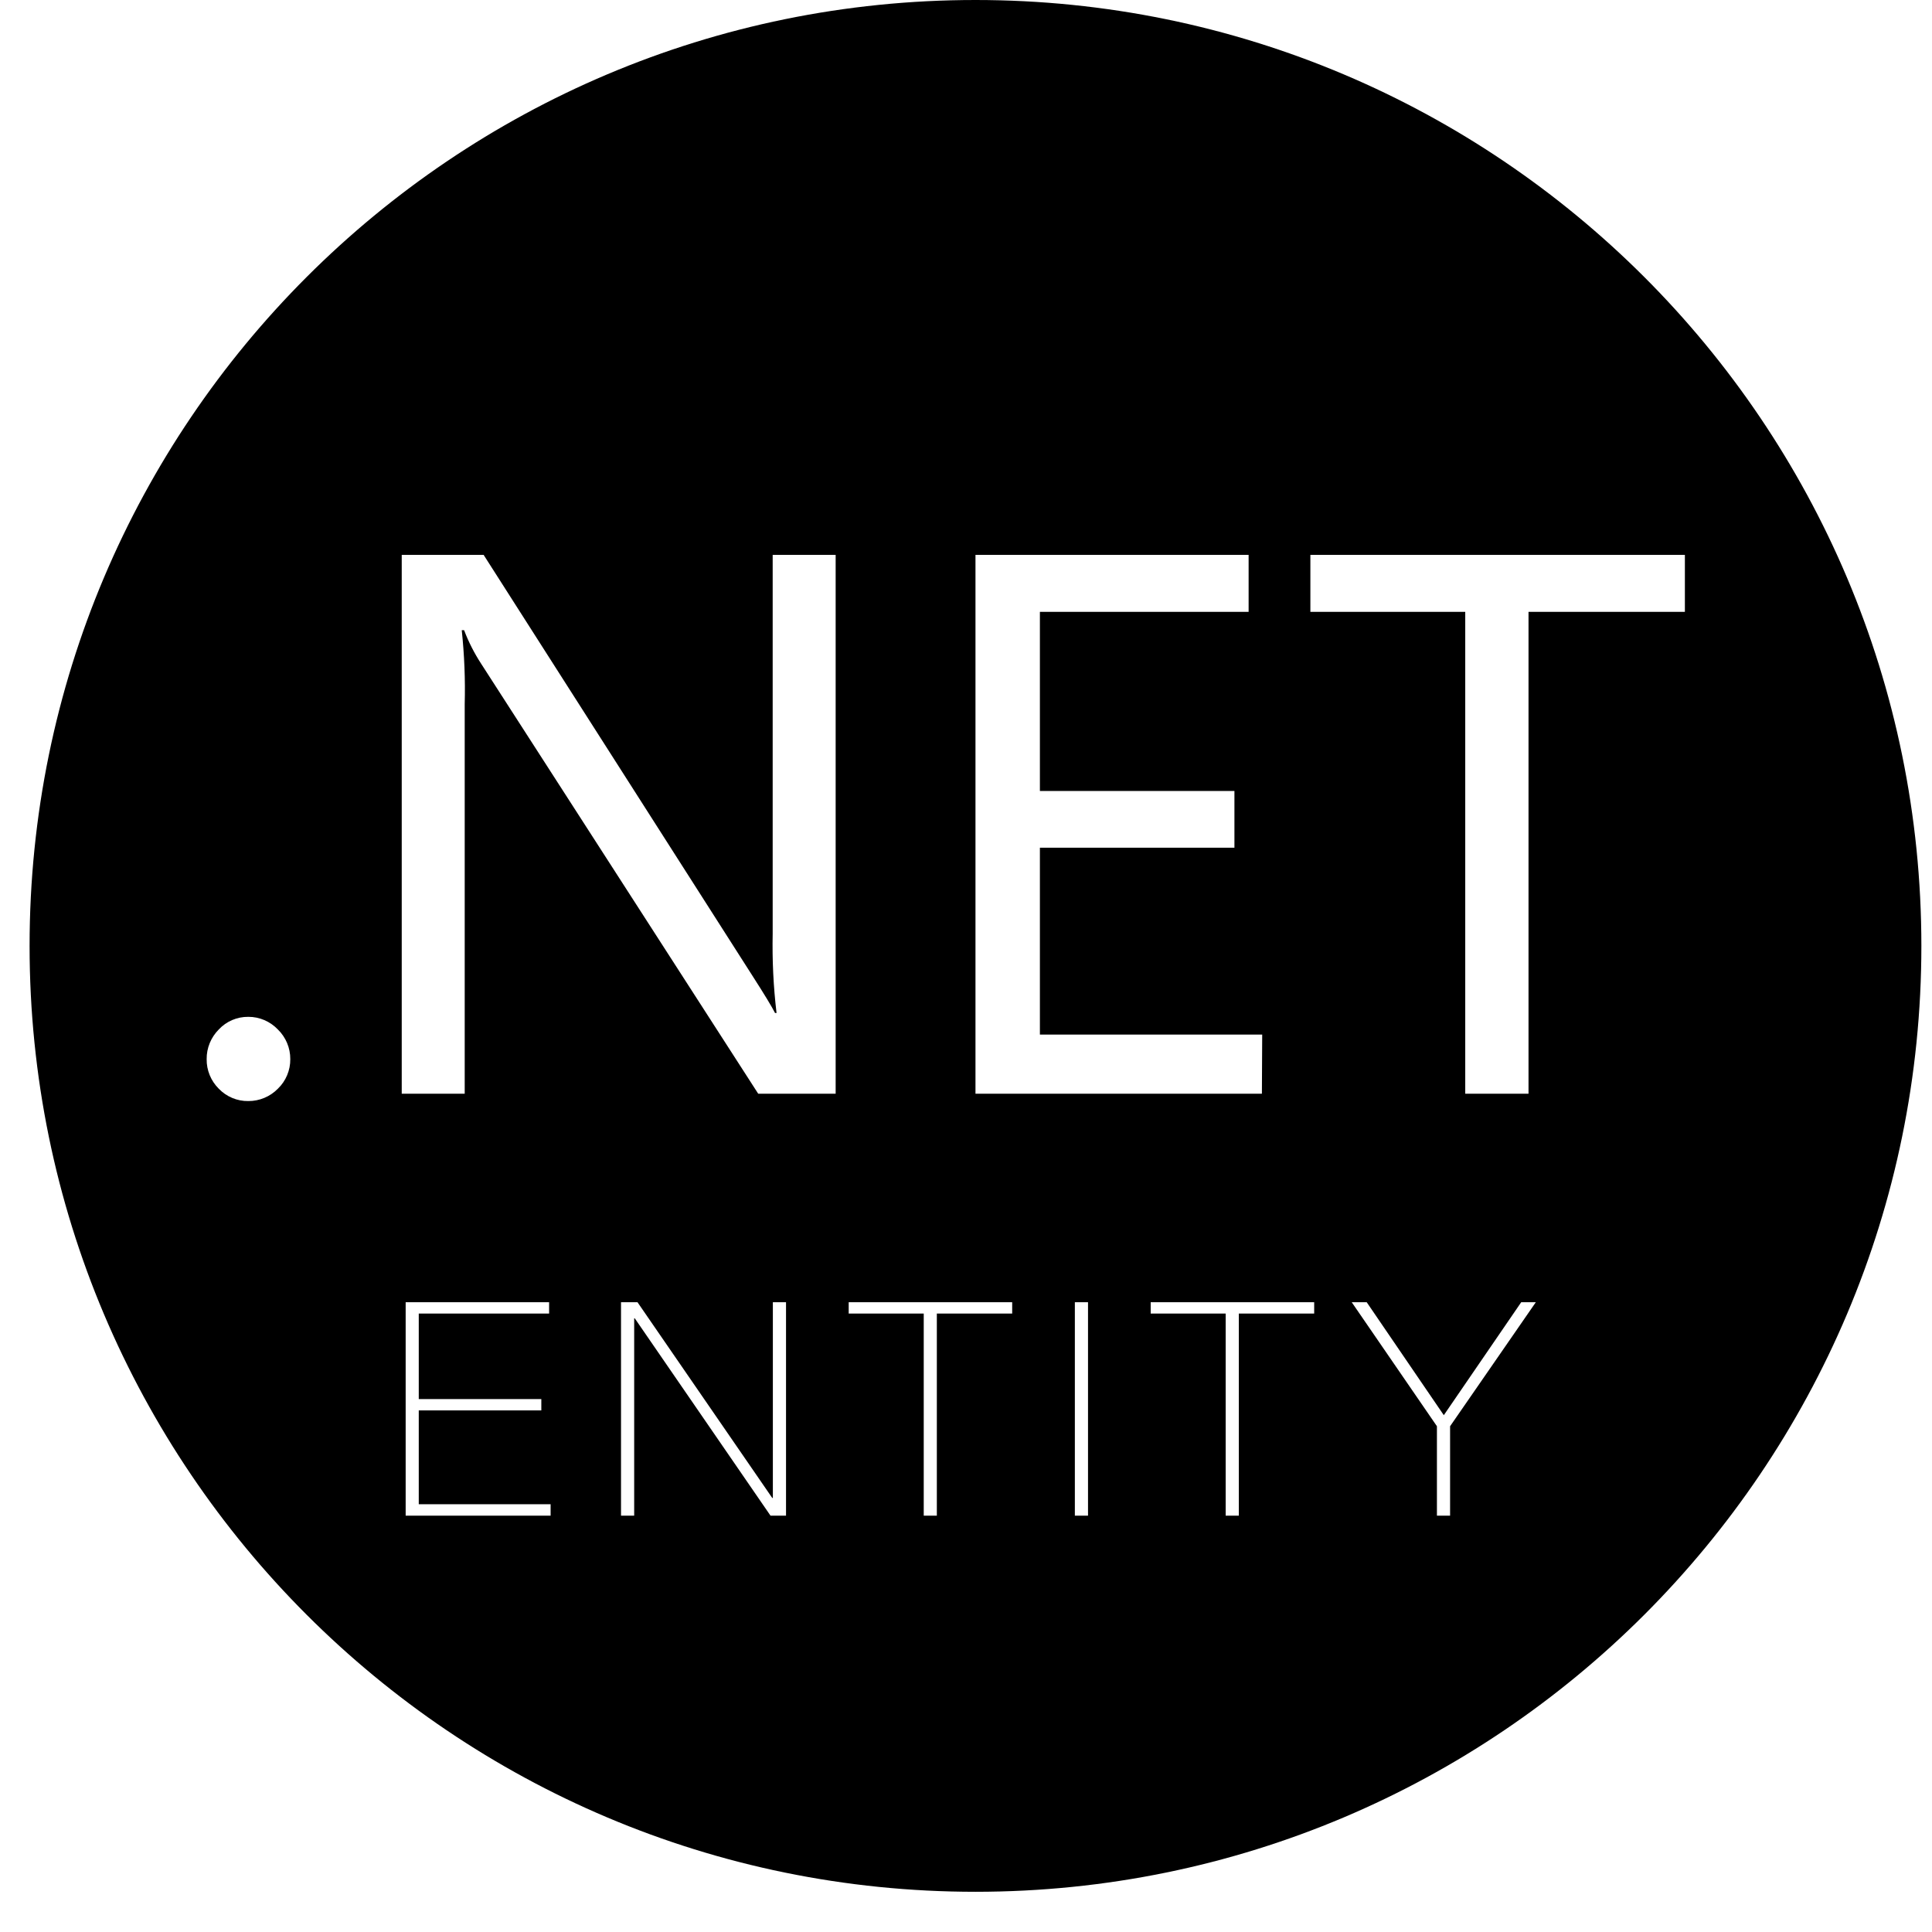 <?xml version="1.0" encoding="UTF-8"?>
<svg width="32px" height="32px" viewBox="0 0 32 32" version="1.1" xmlns="http://www.w3.org/2000/svg" xmlns:xlink="http://www.w3.org/1999/xlink">
    <title>dotnetentity</title>
    <g id="dotnetentity" stroke="none" stroke-width="1" fill="none" fill-rule="evenodd">
        <g id="netframework" transform="translate(0.49, 0)" fill="#000000" fill-rule="nonzero">
            <path d="M15.667,0 C24.319,0 31.334,7.014 31.334,15.667 C31.334,24.319 24.319,31.334 15.667,31.334 C7.014,31.334 0,24.319 0,15.667 C0,7.014 7.014,0 15.667,0 Z M8.605,21.569 L6.229,21.569 L6.229,25.104 L8.63,25.104 L8.63,24.915 L6.446,24.915 L6.446,23.361 L8.476,23.361 L8.476,23.173 L6.446,23.173 L6.446,21.757 L8.605,21.757 L8.605,21.569 Z M10.069,21.569 L9.796,21.569 L9.796,25.104 L10.014,25.104 L10.014,21.836 L10.024,21.836 L12.272,25.104 L12.529,25.104 L12.529,21.569 L12.311,21.569 L12.311,24.811 L12.301,24.811 L10.069,21.569 Z M16.275,21.569 L13.567,21.569 L13.567,21.757 L14.81,21.757 L14.81,25.104 L15.027,25.104 L15.027,21.757 L16.275,21.757 L16.275,21.569 Z M17.531,21.569 L17.313,21.569 L17.313,25.104 L17.531,25.104 L17.531,21.569 Z M21.277,21.569 L18.569,21.569 L18.569,21.757 L19.811,21.757 L19.811,25.104 L20.029,25.104 L20.029,21.757 L21.277,21.757 L21.277,21.569 Z M22.147,21.569 L21.899,21.569 L23.31,23.623 L23.31,25.104 L23.528,25.104 L23.528,23.623 L24.948,21.569 L24.706,21.569 L23.424,23.44 L22.147,21.569 Z M3.623,16.842 C3.437,16.84 3.259,16.916 3.133,17.052 C3.004,17.182 2.931,17.358 2.933,17.542 C2.93,17.726 3.003,17.902 3.133,18.032 C3.261,18.165 3.438,18.24 3.623,18.237 C3.807,18.238 3.984,18.164 4.113,18.032 C4.246,17.904 4.32,17.726 4.318,17.542 C4.319,17.358 4.245,17.181 4.113,17.052 C3.985,16.918 3.808,16.841 3.623,16.842 Z M7.52,9.19 L6.164,9.19 L6.164,18.115 L7.207,18.115 L7.207,11.662 C7.218,11.253 7.201,10.844 7.158,10.438 L7.158,10.438 L7.197,10.438 C7.271,10.634 7.367,10.821 7.481,10.996 L7.481,10.996 L12.068,18.115 L13.351,18.115 L13.351,9.19 L12.308,9.19 L12.308,15.466 C12.299,15.904 12.32,16.343 12.372,16.778 L12.372,16.778 L12.347,16.778 C12.292,16.67 12.171,16.471 11.985,16.181 L11.985,16.181 L7.52,9.19 Z M20.191,9.19 L15.667,9.19 L15.667,18.115 L20.411,18.115 L20.416,17.136 L16.734,17.136 L16.734,14.041 L19.956,14.041 L19.956,13.101 L16.734,13.101 L16.734,10.134 L20.191,10.134 L20.191,9.19 Z M27.417,9.19 L21.214,9.19 L21.214,10.134 L23.779,10.134 L23.779,18.115 L24.827,18.115 L24.827,10.134 L27.417,10.134 L27.417,9.19 Z" id="Oval-2"></path>
        </g>
    </g>
</svg>